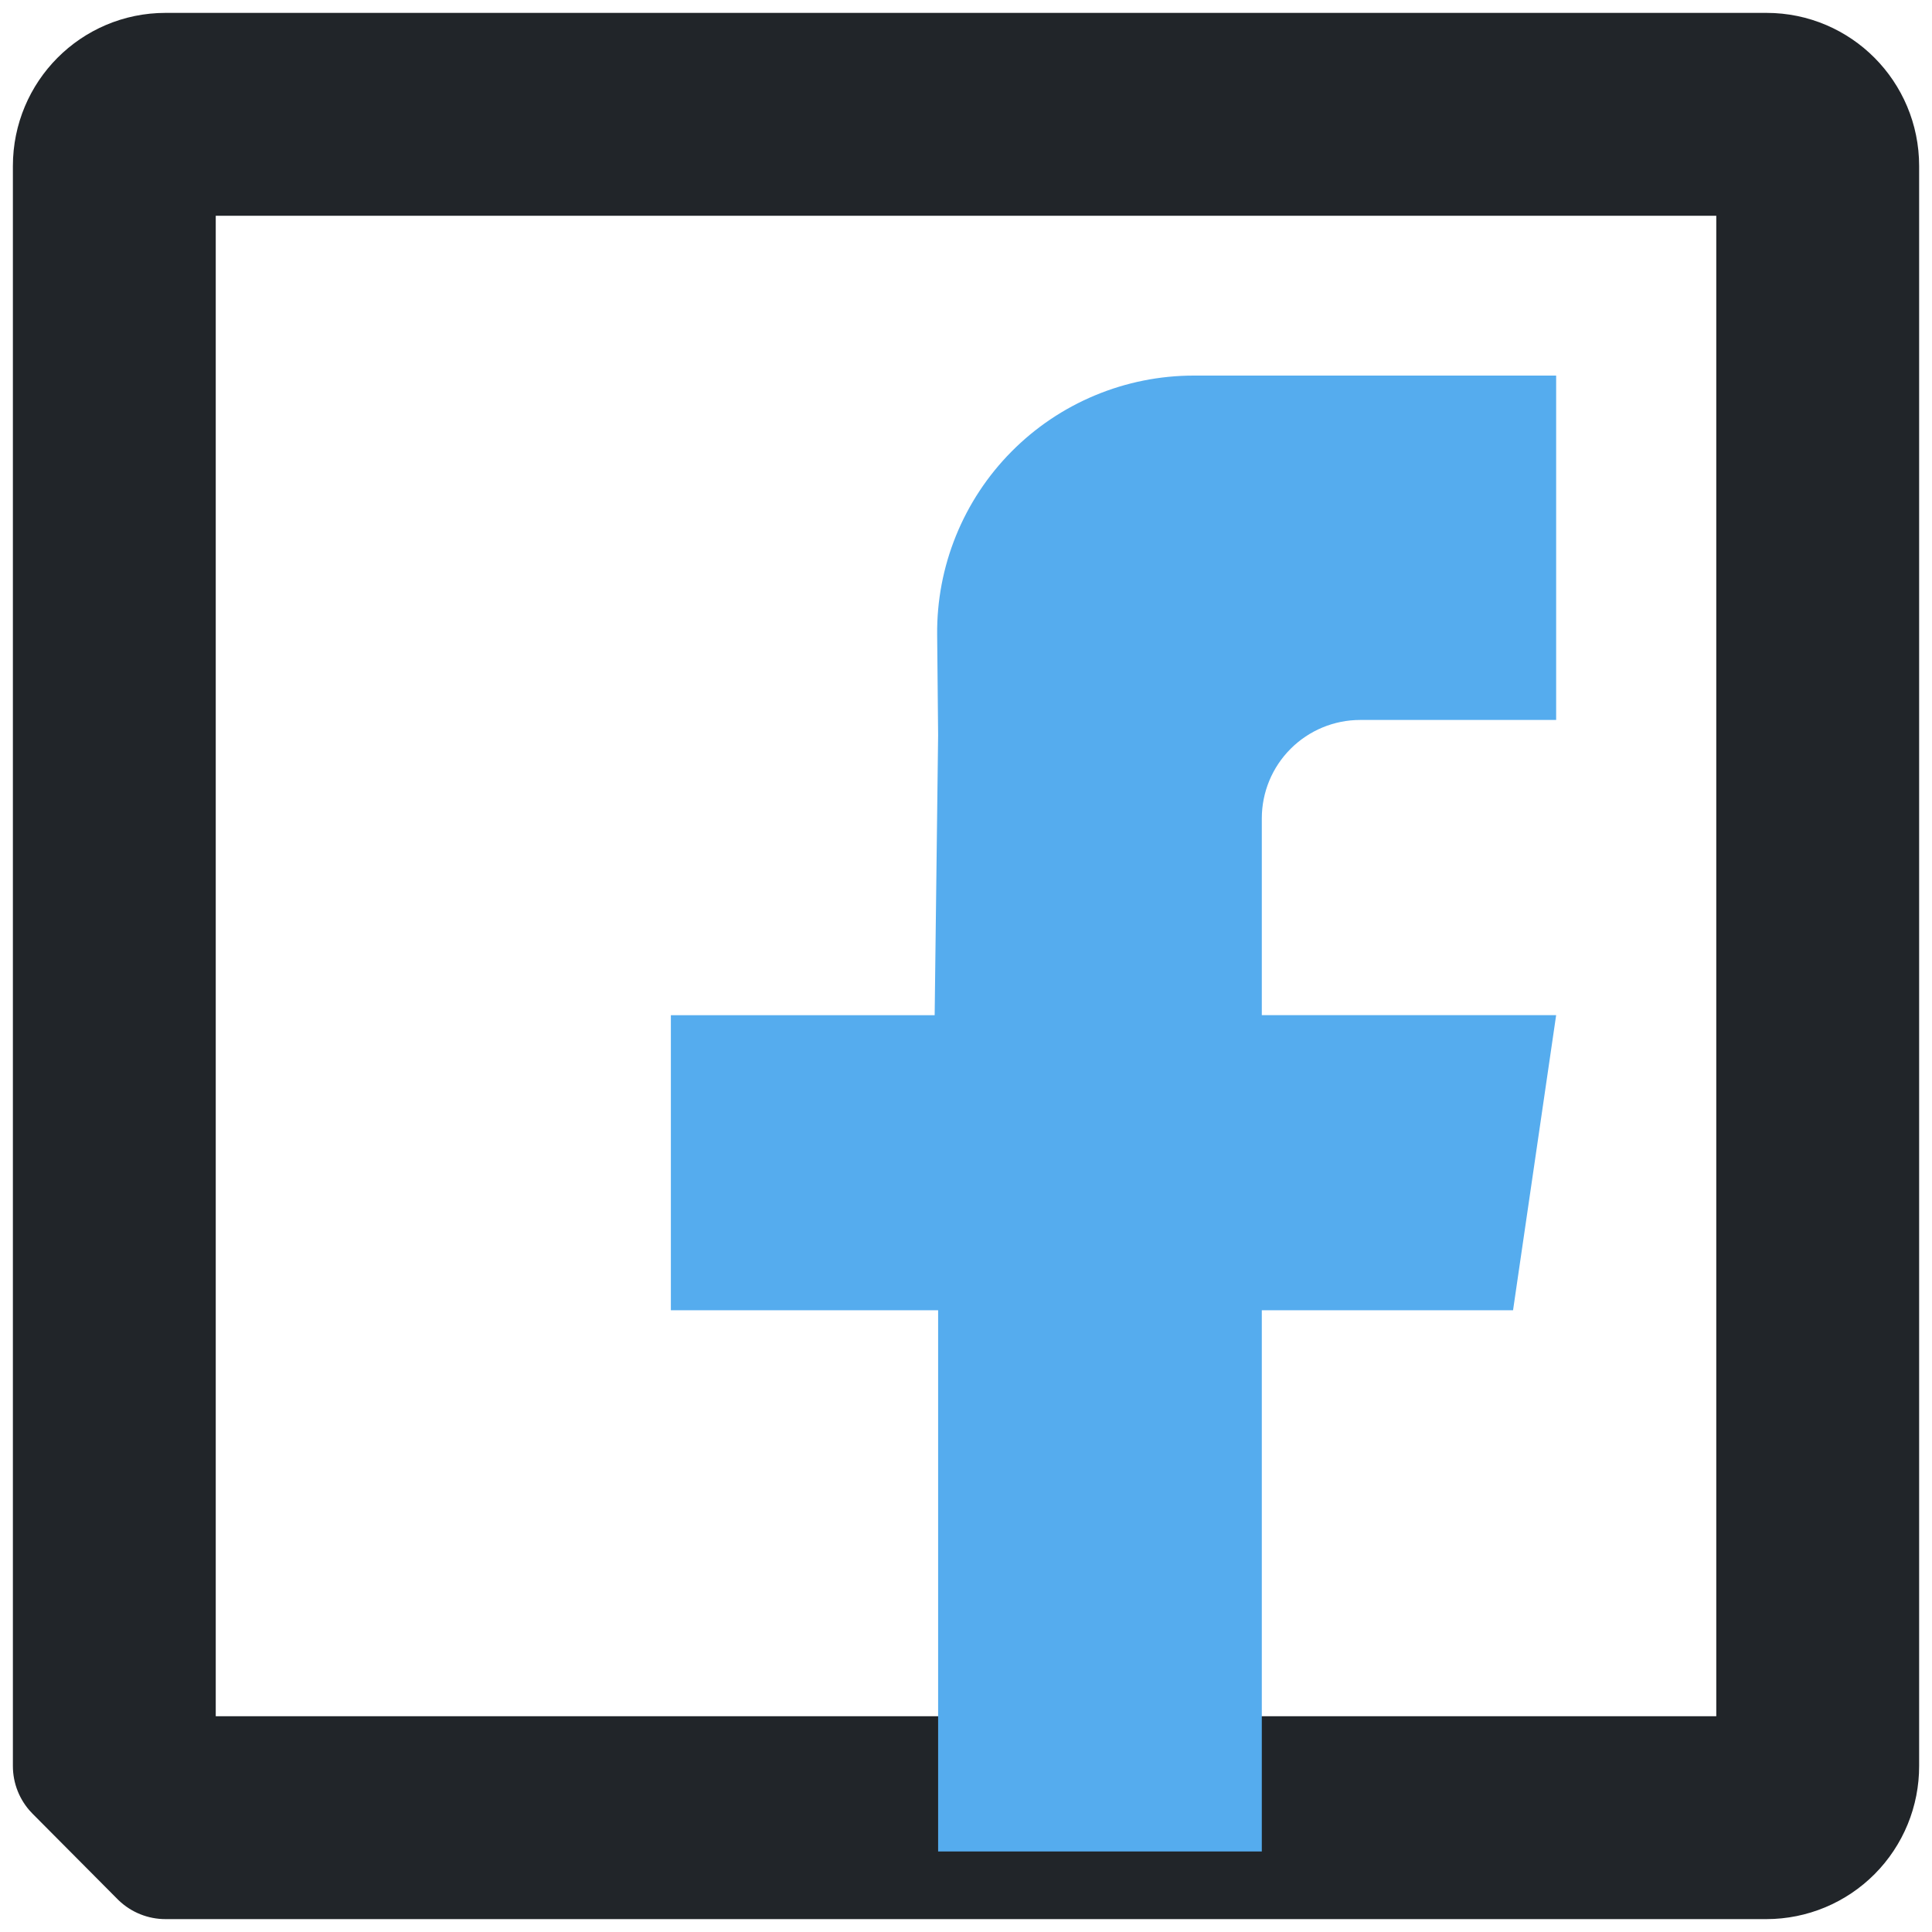 <svg width="100" height="100" viewBox="0 0 100 100" fill="none" xmlns="http://www.w3.org/2000/svg">
<path d="M7.667 91.42V91.41V8.59C7.667 8.061 8.087 7.667 8.565 7.667H91.438C91.913 7.667 92.334 8.059 92.334 8.59L92.334 91.41L92.334 91.42C92.334 91.54 92.311 91.658 92.265 91.769C92.22 91.88 92.153 91.98 92.069 92.065C91.985 92.15 91.884 92.217 91.774 92.263C91.665 92.309 91.548 92.333 91.429 92.333H8.572C8.453 92.333 8.336 92.309 8.227 92.263C8.116 92.217 8.016 92.15 7.932 92.065C7.848 91.98 7.781 91.88 7.735 91.769C7.69 91.658 7.667 91.54 7.667 91.42ZM4.167 91.41V8.59C4.167 6.146 6.136 4.167 8.565 4.167H91.438C93.865 4.167 95.834 6.146 95.834 8.59V91.41C95.835 91.99 95.723 92.564 95.503 93.099C95.283 93.635 94.959 94.122 94.551 94.533C94.142 94.944 93.657 95.27 93.123 95.493C92.588 95.716 92.015 95.832 91.436 95.833H8.565L4.167 91.41Z" stroke="#212529" stroke-width="7" stroke-linecap="round" stroke-linejoin="round"/>
<path fill-rule="evenodd" clip-rule="evenodd" d="M80.546 37.265H70.403C69.053 37.265 67.758 37.802 66.803 38.757C65.848 39.711 65.312 41.006 65.311 42.356V52.544H80.546L78.315 67.819H65.311V95.833H48.557V67.819H34.724V52.546H48.378L48.557 38.048L48.507 32.852C48.49 31.097 48.821 29.356 49.481 27.73C50.141 26.103 51.117 24.624 52.352 23.377C53.587 22.129 55.057 21.139 56.677 20.464C58.297 19.788 60.035 19.44 61.79 19.44H80.546V37.265Z" fill="#55ACEE"/>
</svg>
